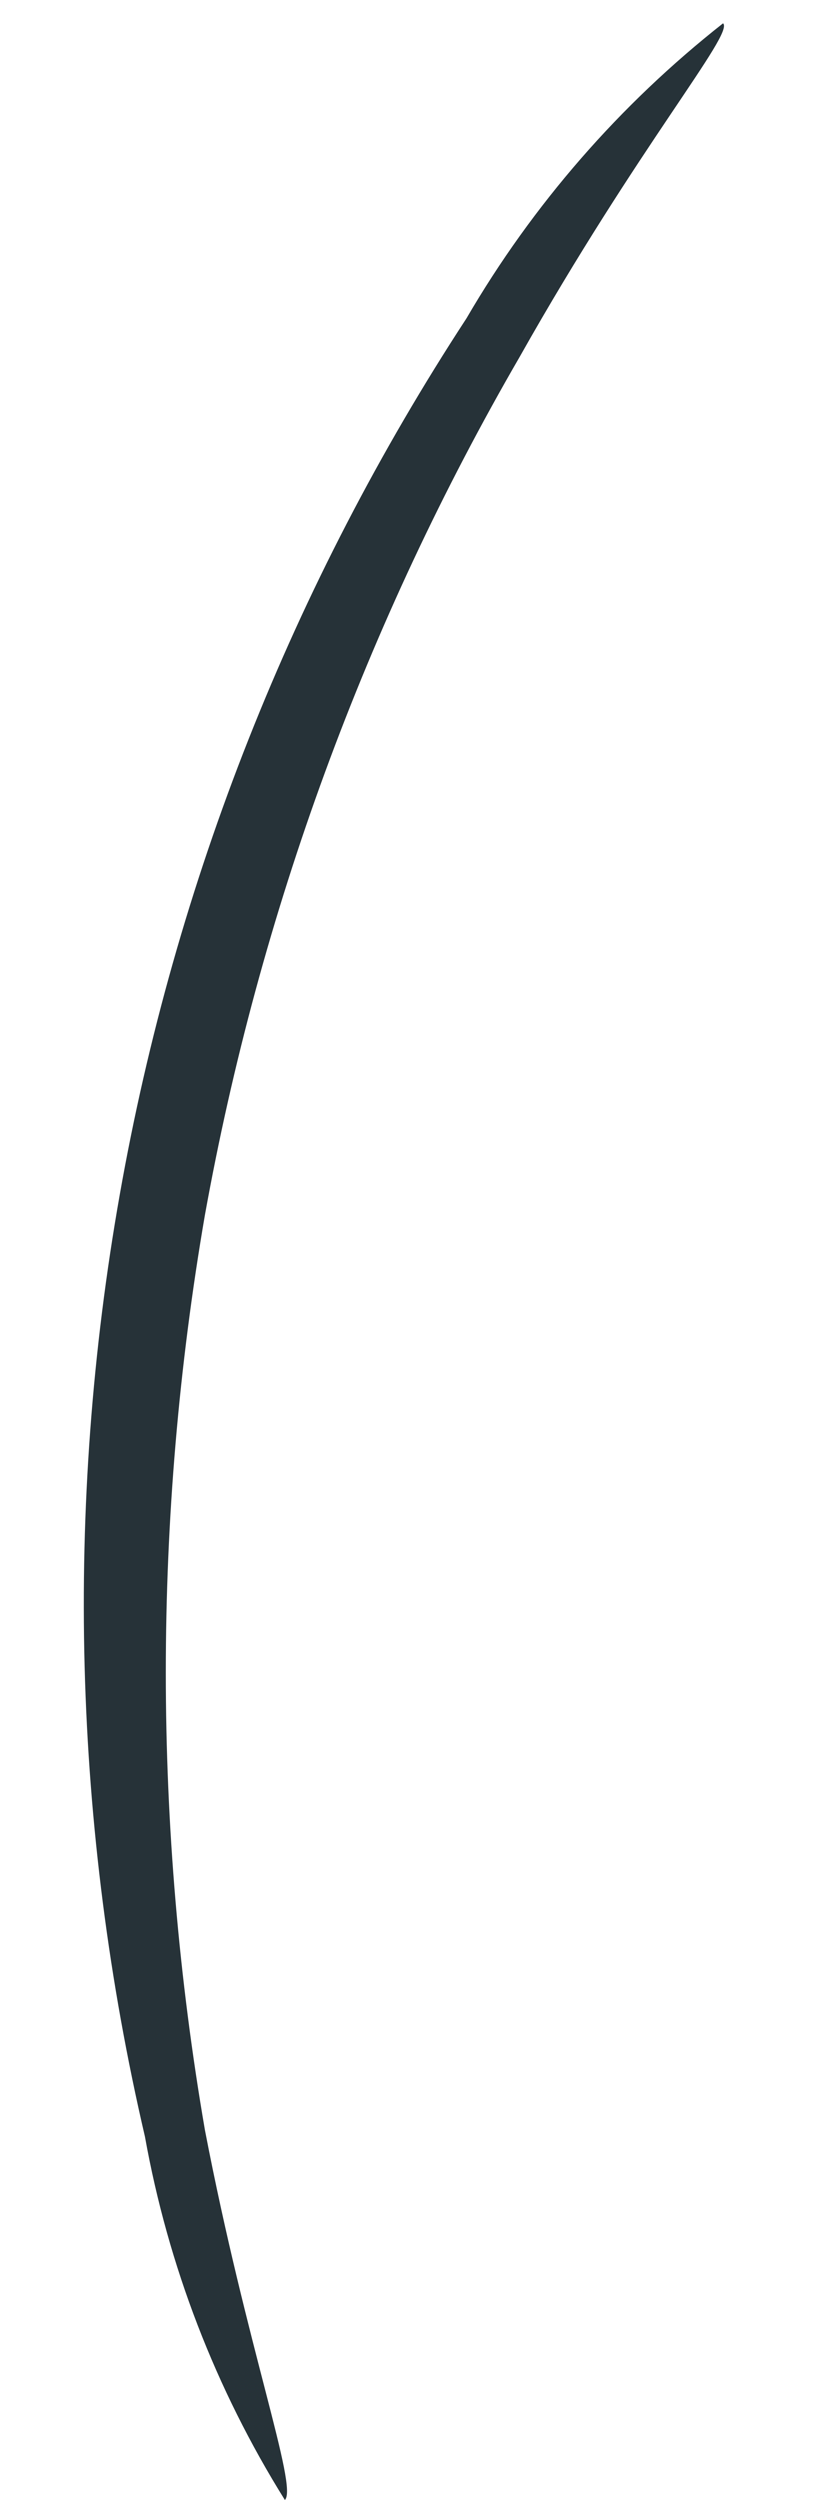 <?xml version="1.0" encoding="UTF-8" standalone="no"?><svg width='5' height='15' viewBox='0 0 5 15' fill='none' xmlns='http://www.w3.org/2000/svg'>
<path d='M1.71 15C1.294 14.334 1.009 13.594 0.87 12.82C0.438 10.965 0.387 9.043 0.719 7.167C1.05 5.292 1.758 3.504 2.8 1.91C3.197 1.228 3.72 0.628 4.34 0.14C4.41 0.2 3.83 0.88 3.12 2.14C2.196 3.734 1.557 5.477 1.23 7.29C0.917 9.107 0.917 10.963 1.23 12.78C1.48 14.08 1.79 14.92 1.71 15Z' fill='#263238'/>
</svg>
